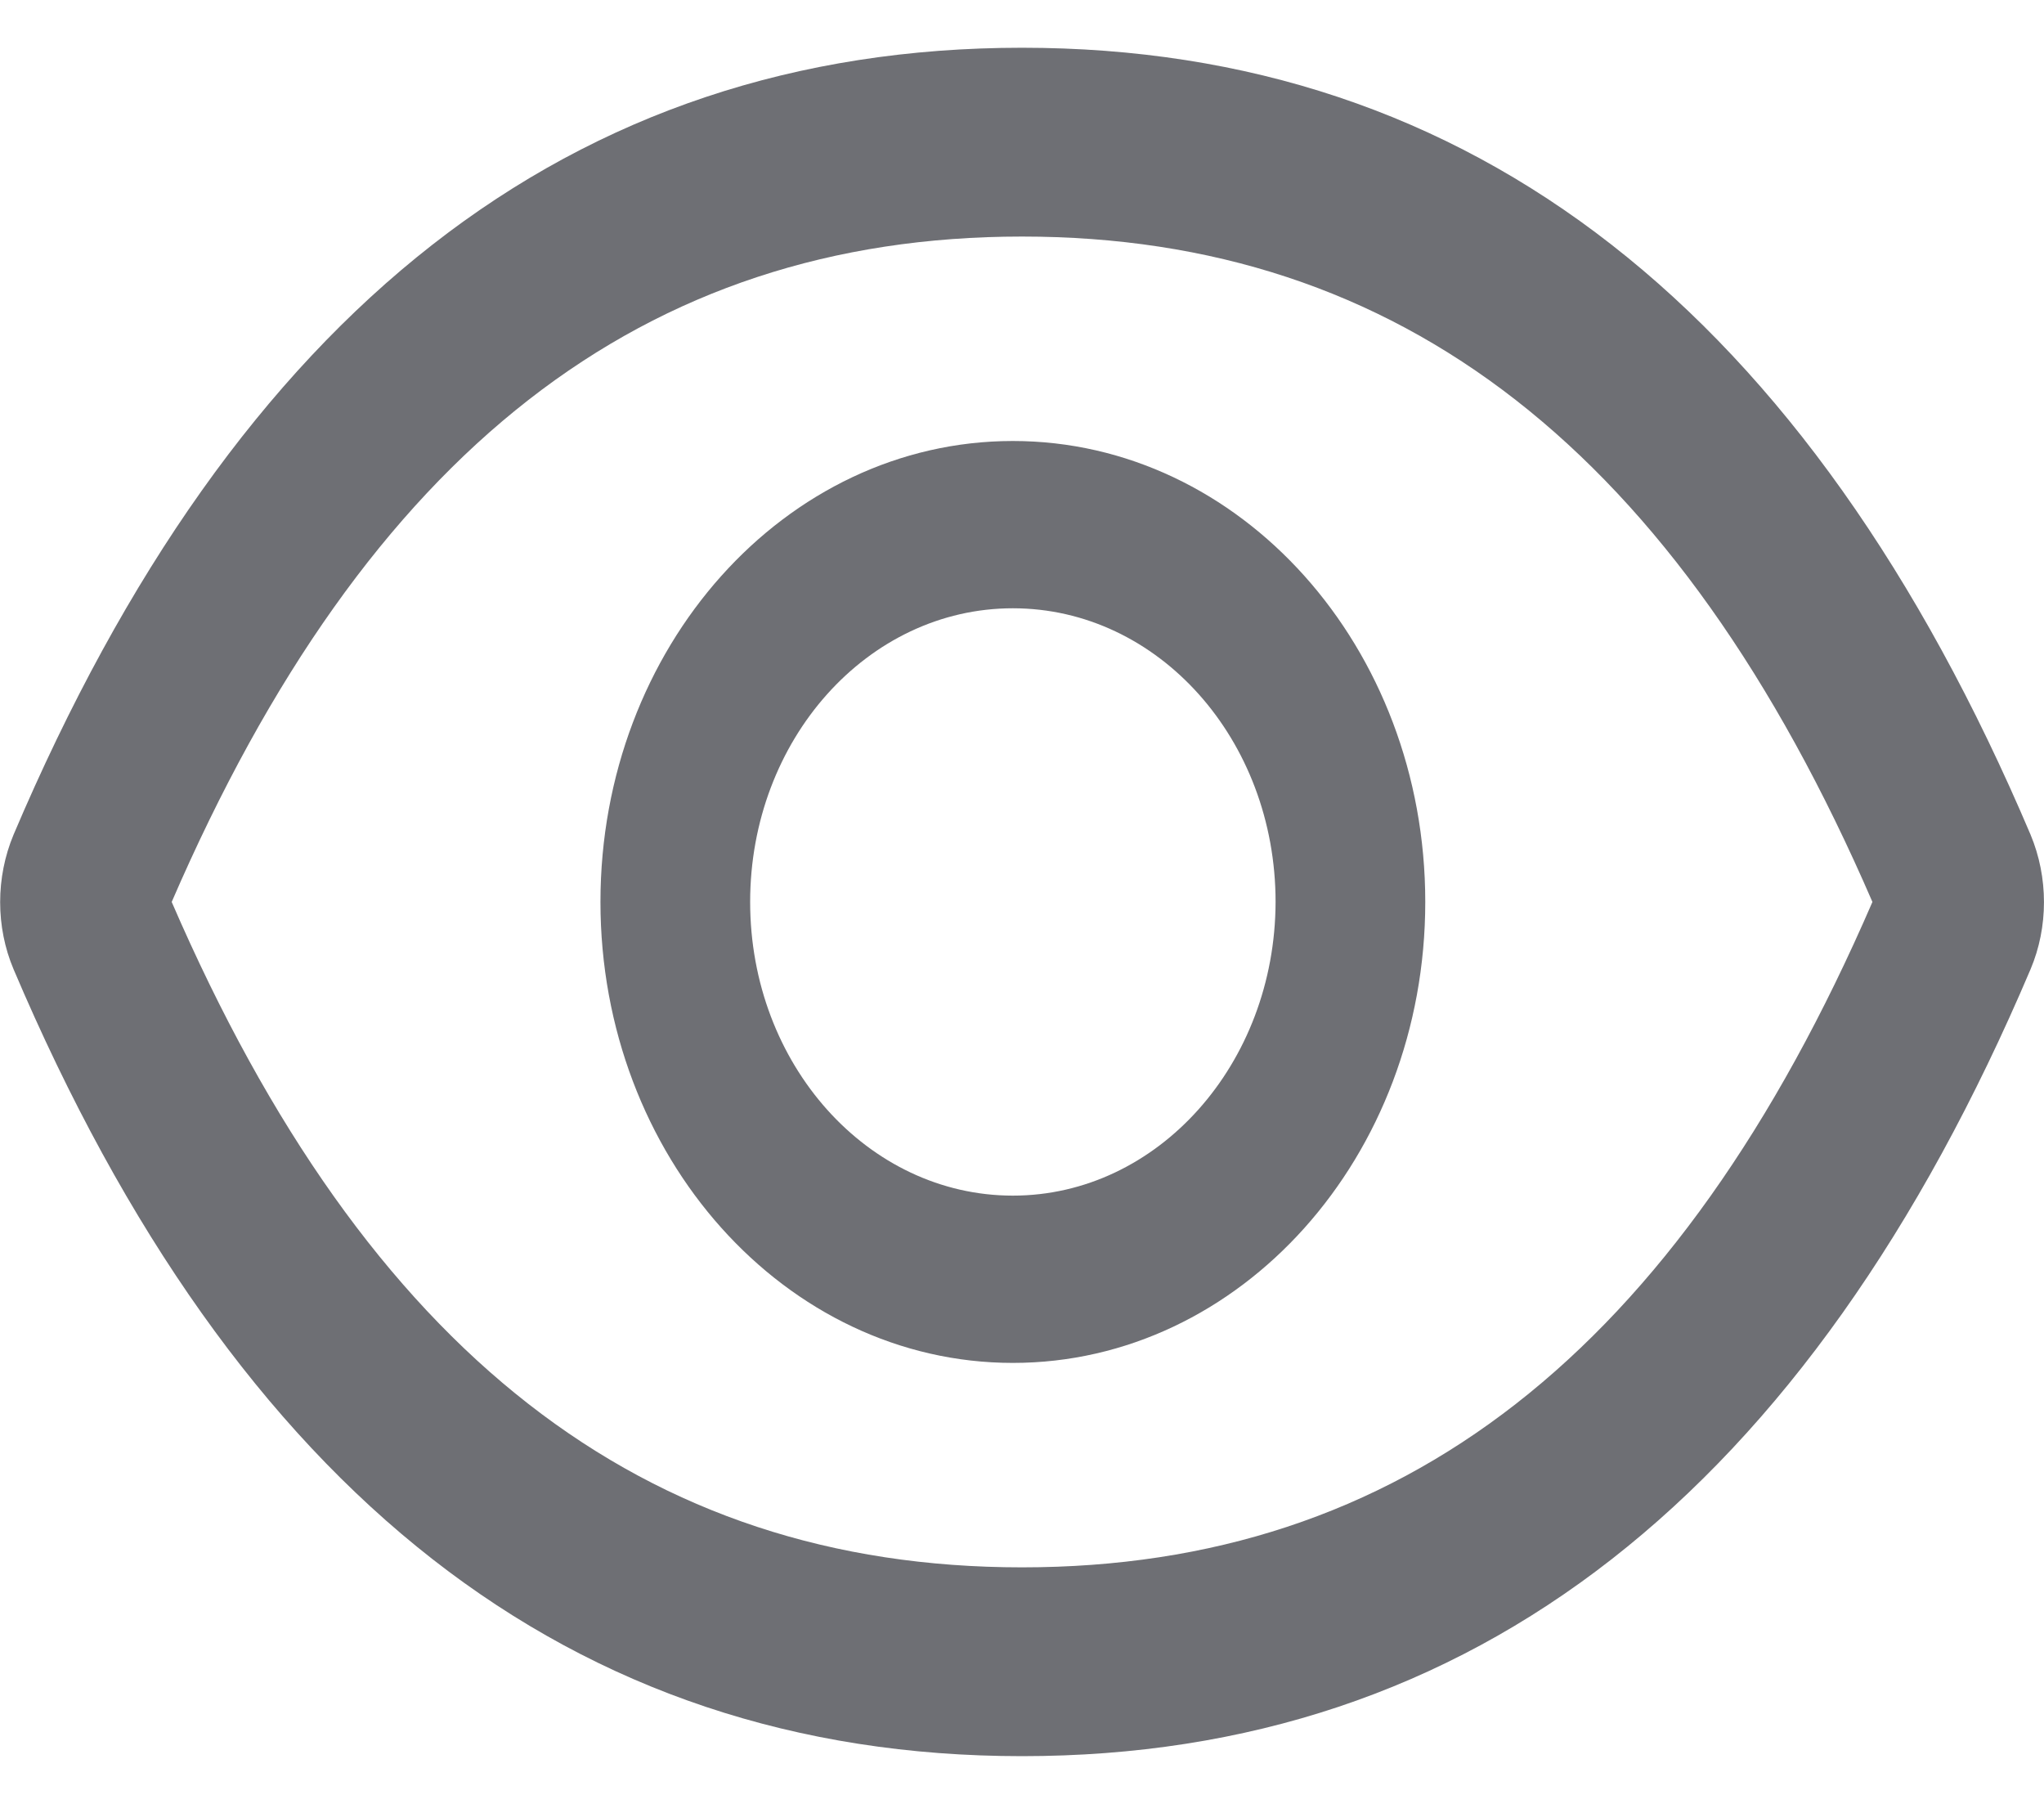 <svg width="17" height="15" viewBox="0 0 17 15" fill="none" xmlns="http://www.w3.org/2000/svg">
    <path d="M16.888 6.94C15.038 2.587 12.246 0.397 8.5 0.397C4.752 0.397 1.963 2.587 0.113 6.94C-0.036 7.296 -0.036 7.708 0.113 8.06C1.963 12.413 4.755 14.603 8.5 14.603C12.249 14.603 15.038 12.413 16.888 8.06C17.037 7.708 17.037 7.296 16.888 6.94ZM8.5 13.033C5.356 13.033 3.052 11.252 1.428 7.5C3.052 3.748 5.356 1.967 8.5 1.967C11.645 1.967 13.949 3.748 15.573 7.5C13.949 11.252 11.648 13.033 8.5 13.033ZM8.424 3.667C6.528 3.667 4.994 5.385 4.994 7.5C4.994 9.615 6.531 11.333 8.424 11.333C10.317 11.333 11.854 9.619 11.854 7.5C11.854 5.381 10.317 3.667 8.424 3.667ZM8.424 9.942C7.219 9.942 6.239 8.851 6.239 7.5C6.239 6.153 7.215 5.058 8.424 5.058C9.633 5.058 10.609 6.149 10.609 7.5C10.606 8.847 9.629 9.942 8.424 9.942Z" fill="#6E6F74"/>
</svg>